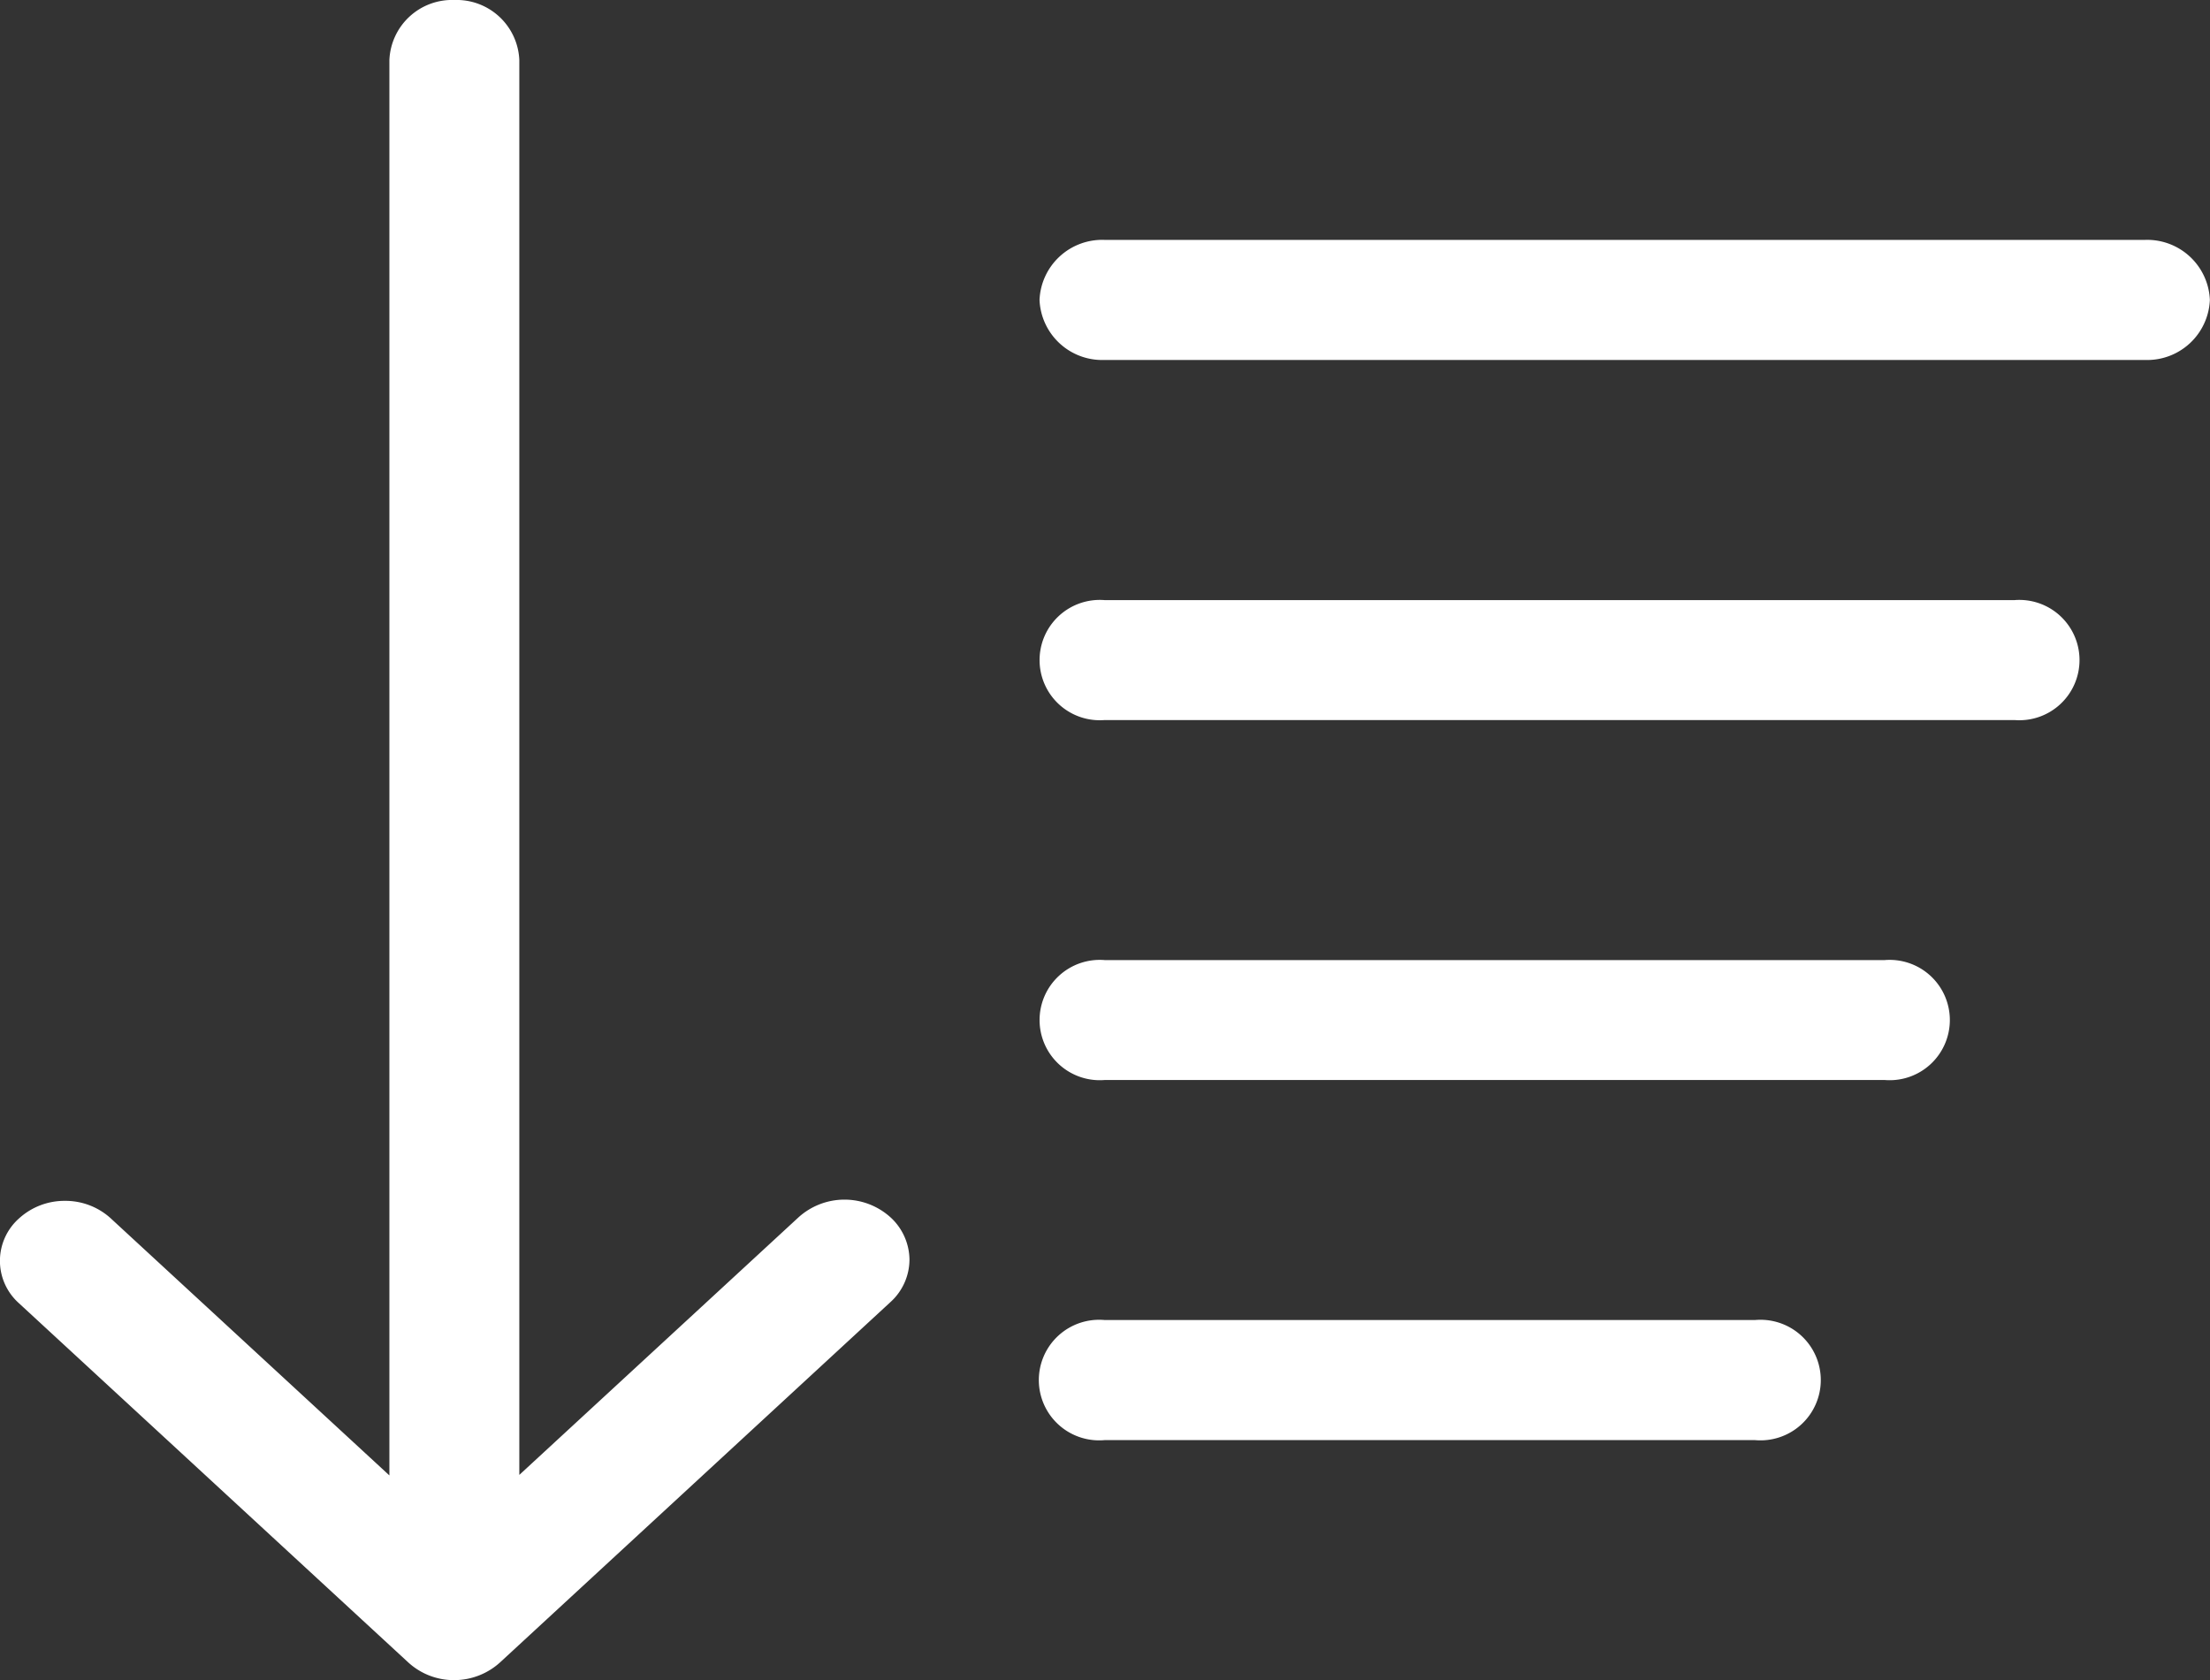 <svg xmlns="http://www.w3.org/2000/svg" width="17.333" height="13.181" viewBox="0 0 17.333 13.181">
  <rect x="0" y="0" width="17.333" height="13.181" fill="#333333" stroke="none"/>
  <path id="sort-icon" d="M3.564,13.181a.529.529,0,0,1-.361-.138L.143,10.219a.445.445,0,0,1,.006-.66A.529.529,0,0,1,.51,9.421a.528.528,0,0,1,.354.133l2.19,2.021V.471A.492.492,0,0,1,3.564,0a.492.492,0,0,1,.509.471v11.1l2.19-2.021a.538.538,0,0,1,.721,0,.456.456,0,0,1,.149.332.451.451,0,0,1-.149.333l-3.06,2.825A.535.535,0,0,1,3.564,13.181Zm10.2-1.883h-5.1a.473.473,0,1,1,0-.942h5.1a.473.473,0,1,1,0,.942Zm1.02-2.825H8.663a.472.472,0,1,1,0-.941h6.12a.472.472,0,1,1,0,.941ZM15.8,5.649H8.663a.472.472,0,1,1,0-.941H15.8a.472.472,0,1,1,0,.941Zm1.021-2.825H8.663a.492.492,0,0,1-.51-.471.492.492,0,0,1,.51-.471h8.16a.492.492,0,0,1,.509.471A.492.492,0,0,1,16.824,2.824Z" transform="translate(0 0)" fill="#fff"/>
</svg>
